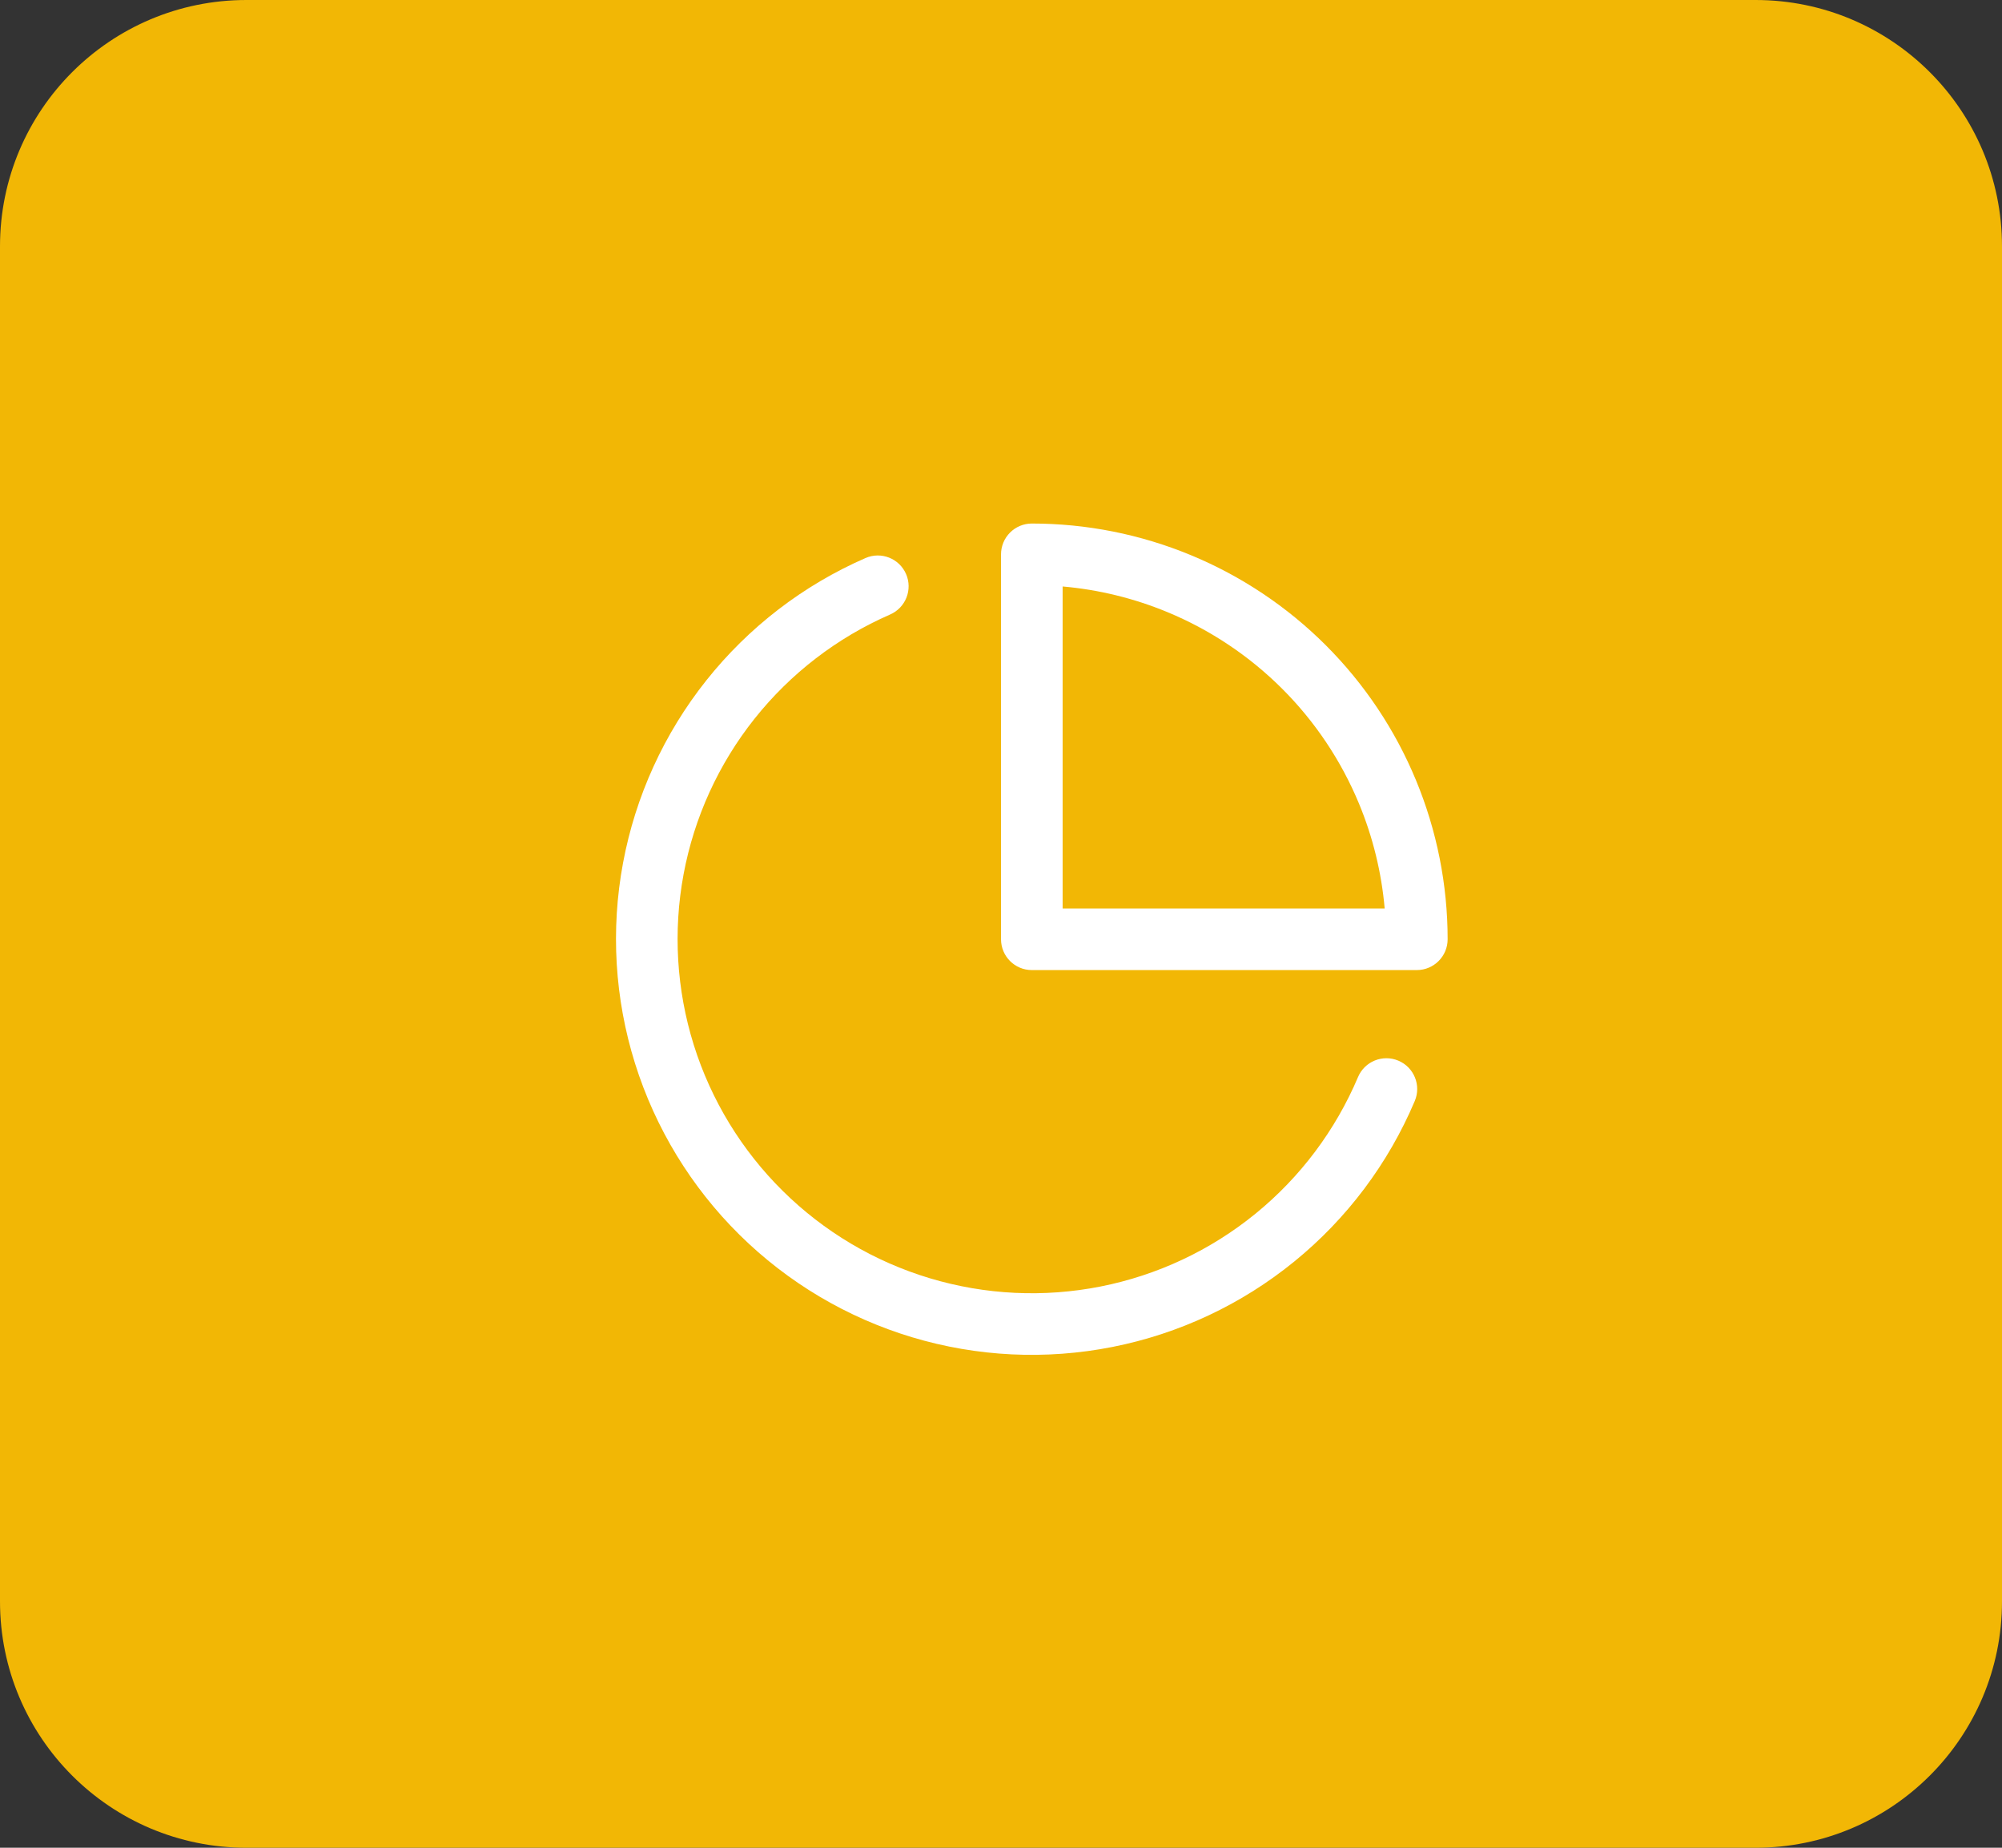 <svg width="65" height="60" viewBox="0 0 65 60" fill="none" xmlns="http://www.w3.org/2000/svg">
<rect x="0" y="0" width="65" height="60" fill="#333333" stroke="none"/>
<path d="M-0 8C-0 3.582 3.581 0 8 0H57C61.418 0 65 3.582 65 8V52C65 56.419 61.418 60 57 60H8C3.581 60 -0 56.419 -0 52V8Z" fill="#F2B705"/>
<path fill-rule="evenodd" clip-rule="evenodd" d="M29.417 18.638C29.638 19.144 29.406 19.733 28.9 19.954C27.178 20.706 25.667 21.867 24.498 23.338C23.329 24.808 22.538 26.543 22.194 28.389C21.85 30.236 21.964 32.139 22.525 33.931C23.087 35.724 24.079 37.352 25.415 38.672C26.75 39.993 28.39 40.967 30.188 41.507C31.987 42.048 33.891 42.14 35.734 41.775C37.577 41.41 39.302 40.6 40.759 39.414C42.216 38.228 43.36 36.703 44.092 34.973C44.307 34.465 44.894 34.227 45.402 34.442C45.911 34.657 46.149 35.244 45.934 35.752C45.075 37.783 43.732 39.573 42.021 40.965C40.311 42.357 38.286 43.309 36.123 43.737C33.959 44.166 31.724 44.058 29.613 43.423C27.501 42.788 25.577 41.645 24.009 40.095C22.44 38.544 21.276 36.633 20.617 34.529C19.958 32.425 19.824 30.191 20.228 28.023C20.632 25.855 21.56 23.819 22.933 22.093C24.305 20.367 26.079 19.003 28.1 18.121C28.607 17.9 29.196 18.132 29.417 18.638Z" fill="white"/>
<path fill-rule="evenodd" clip-rule="evenodd" d="M32.794 17.293C32.981 17.106 33.236 17 33.501 17C35.274 17 37.029 17.349 38.667 18.028C40.305 18.706 41.793 19.701 43.047 20.954C44.3 22.208 45.295 23.696 45.973 25.334C46.651 26.972 47.001 28.727 47.001 30.5C47.001 31.052 46.553 31.5 46.001 31.5H33.501C32.948 31.5 32.501 31.052 32.501 30.5V18C32.501 17.735 32.606 17.481 32.794 17.293ZM34.501 19.044V29.5H44.957C44.855 28.333 44.575 27.186 44.125 26.099C43.547 24.704 42.7 23.436 41.633 22.369C40.565 21.301 39.297 20.454 37.902 19.876C36.815 19.426 35.668 19.146 34.501 19.044Z" fill="white"/>
</svg>
